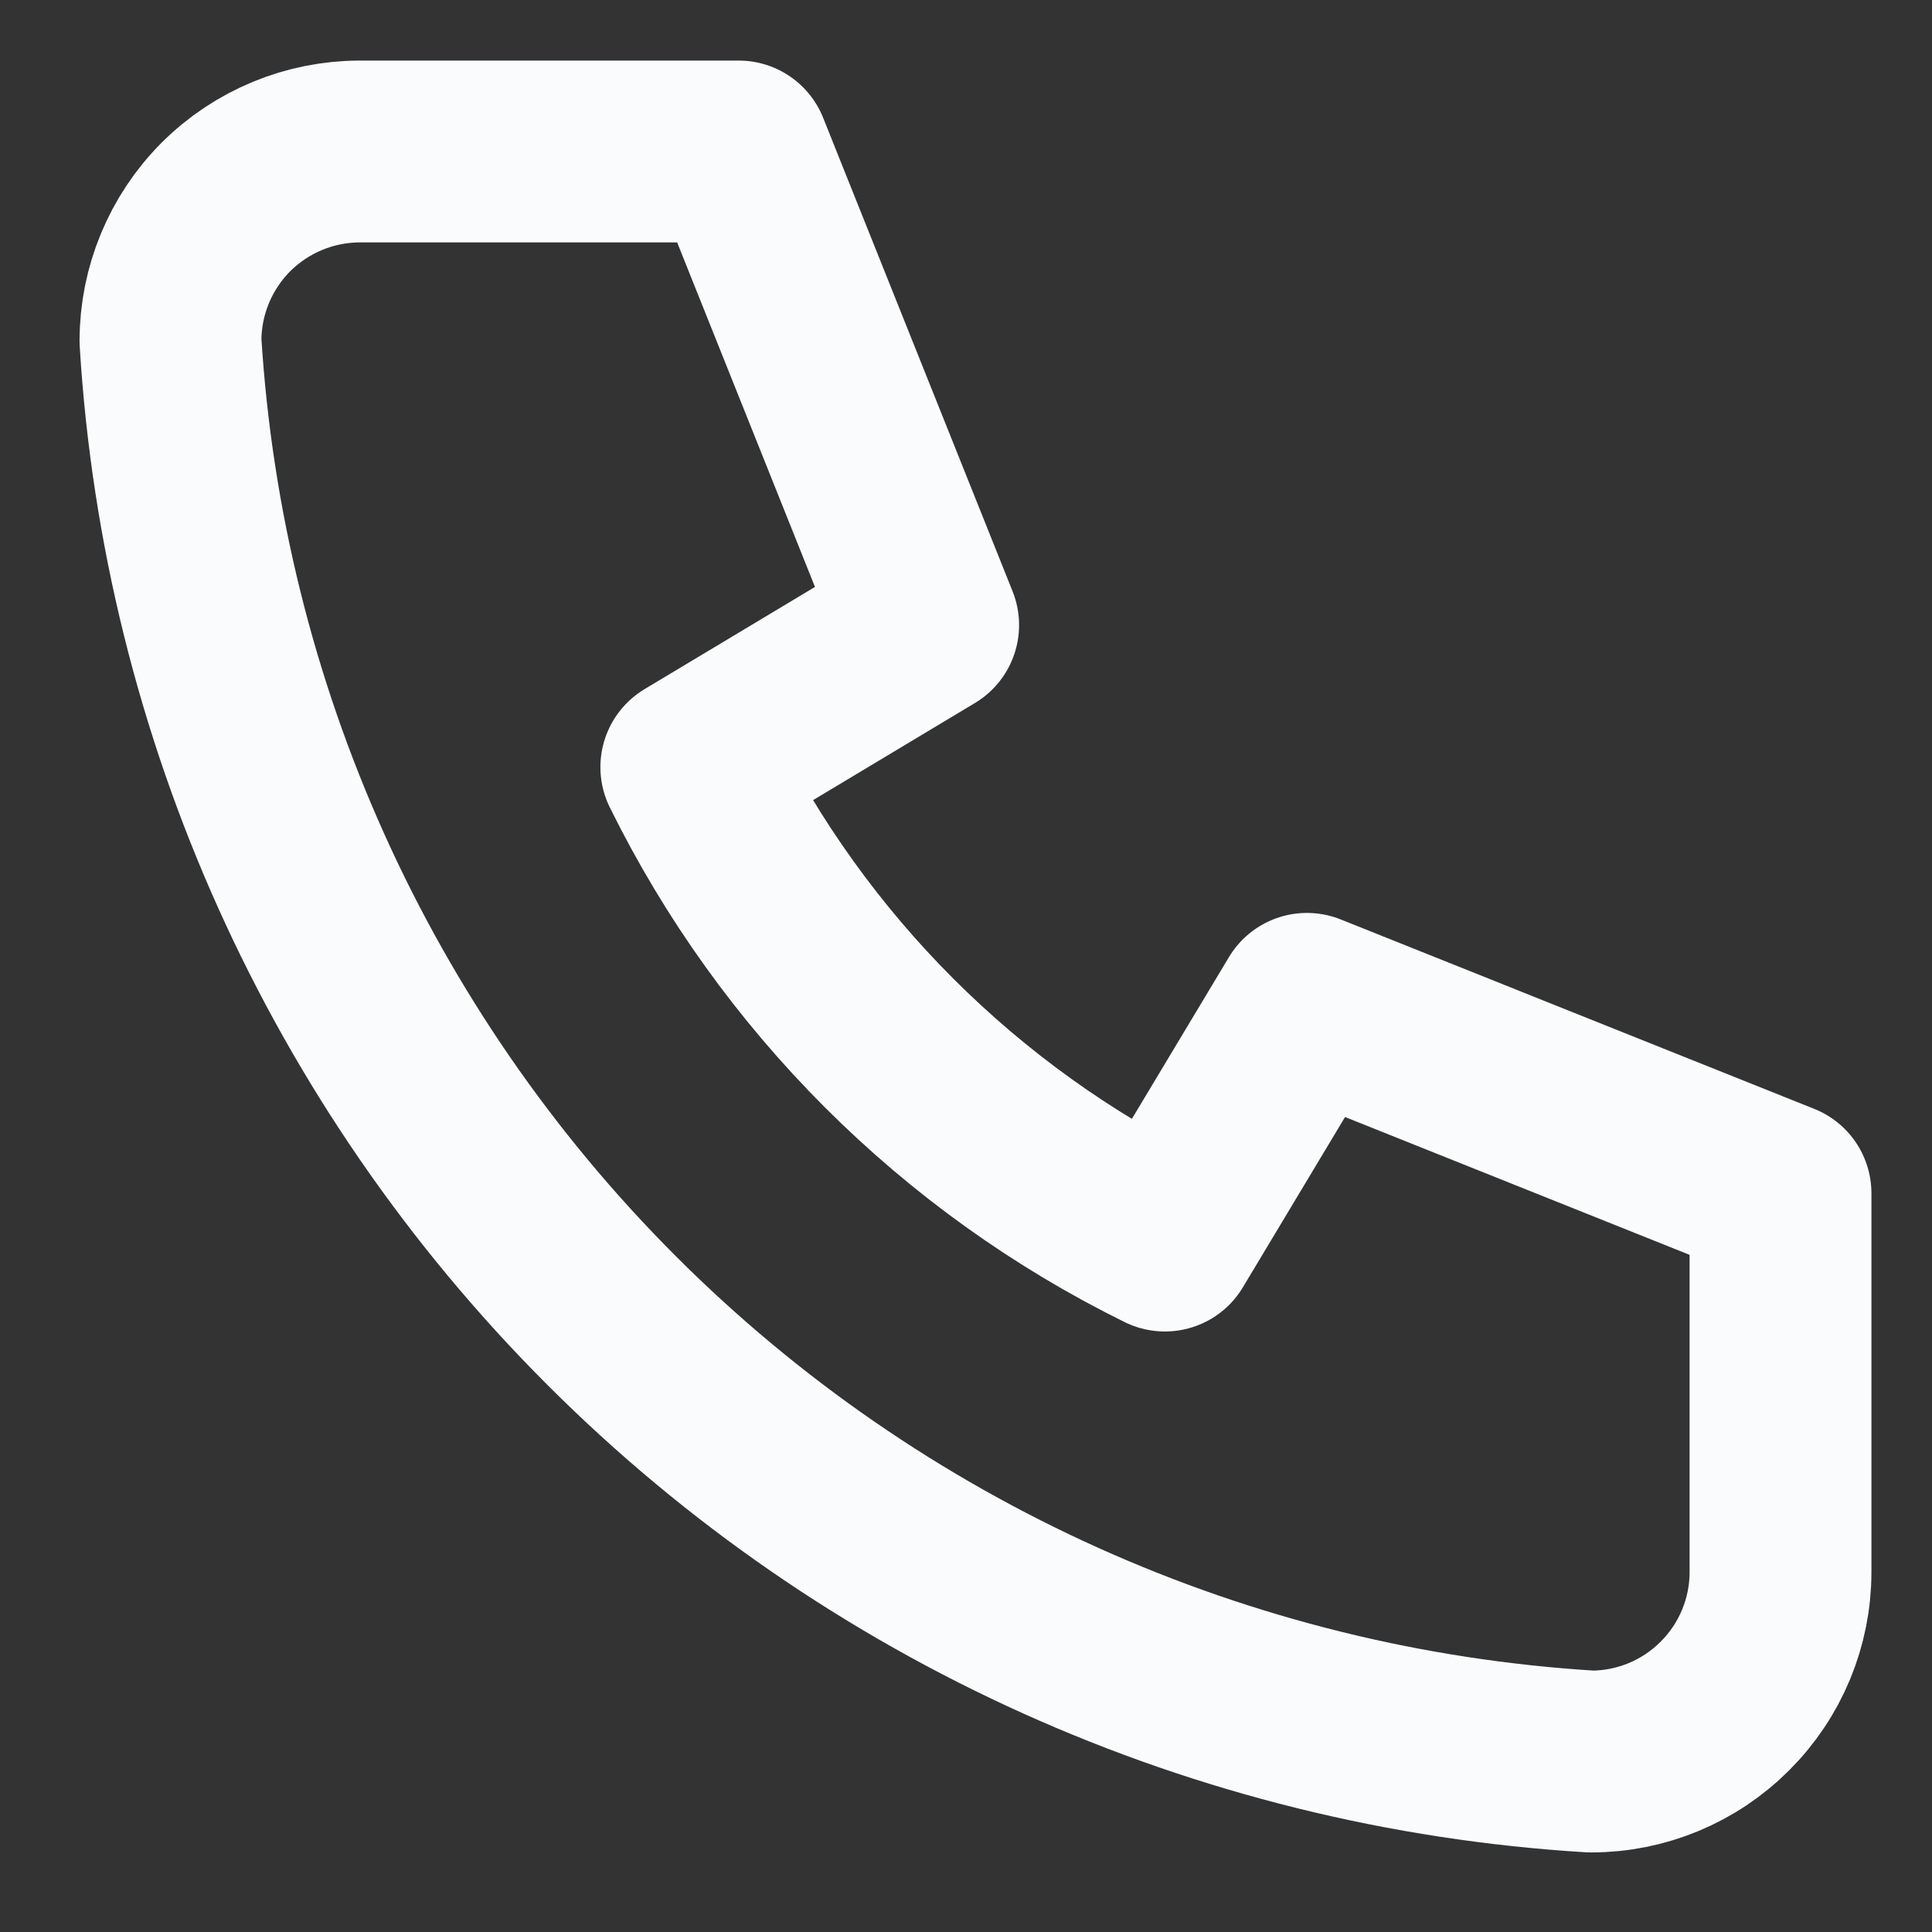 <svg width="17" height="17" viewBox="0 0 17 17" fill="none" xmlns="http://www.w3.org/2000/svg">
<rect x="0" y="0" width="17" height="17" fill="#333333" stroke="none"/>
<path d="M3.167 1.333H6.5L8.167 5.5L6.083 6.75C6.976 8.559 8.44 10.024 10.25 10.916L11.5 8.833L15.667 10.5V13.833C15.667 14.275 15.491 14.699 15.178 15.011C14.866 15.324 14.442 15.5 14 15.5C10.749 15.302 7.683 13.922 5.381 11.619C3.078 9.316 1.698 6.25 1.5 3C1.5 2.558 1.676 2.134 1.988 1.821C2.301 1.509 2.725 1.333 3.167 1.333Z" stroke="#FAFBFC" stroke-width="1.6" stroke-linecap="round" stroke-linejoin="round"/>
</svg>
